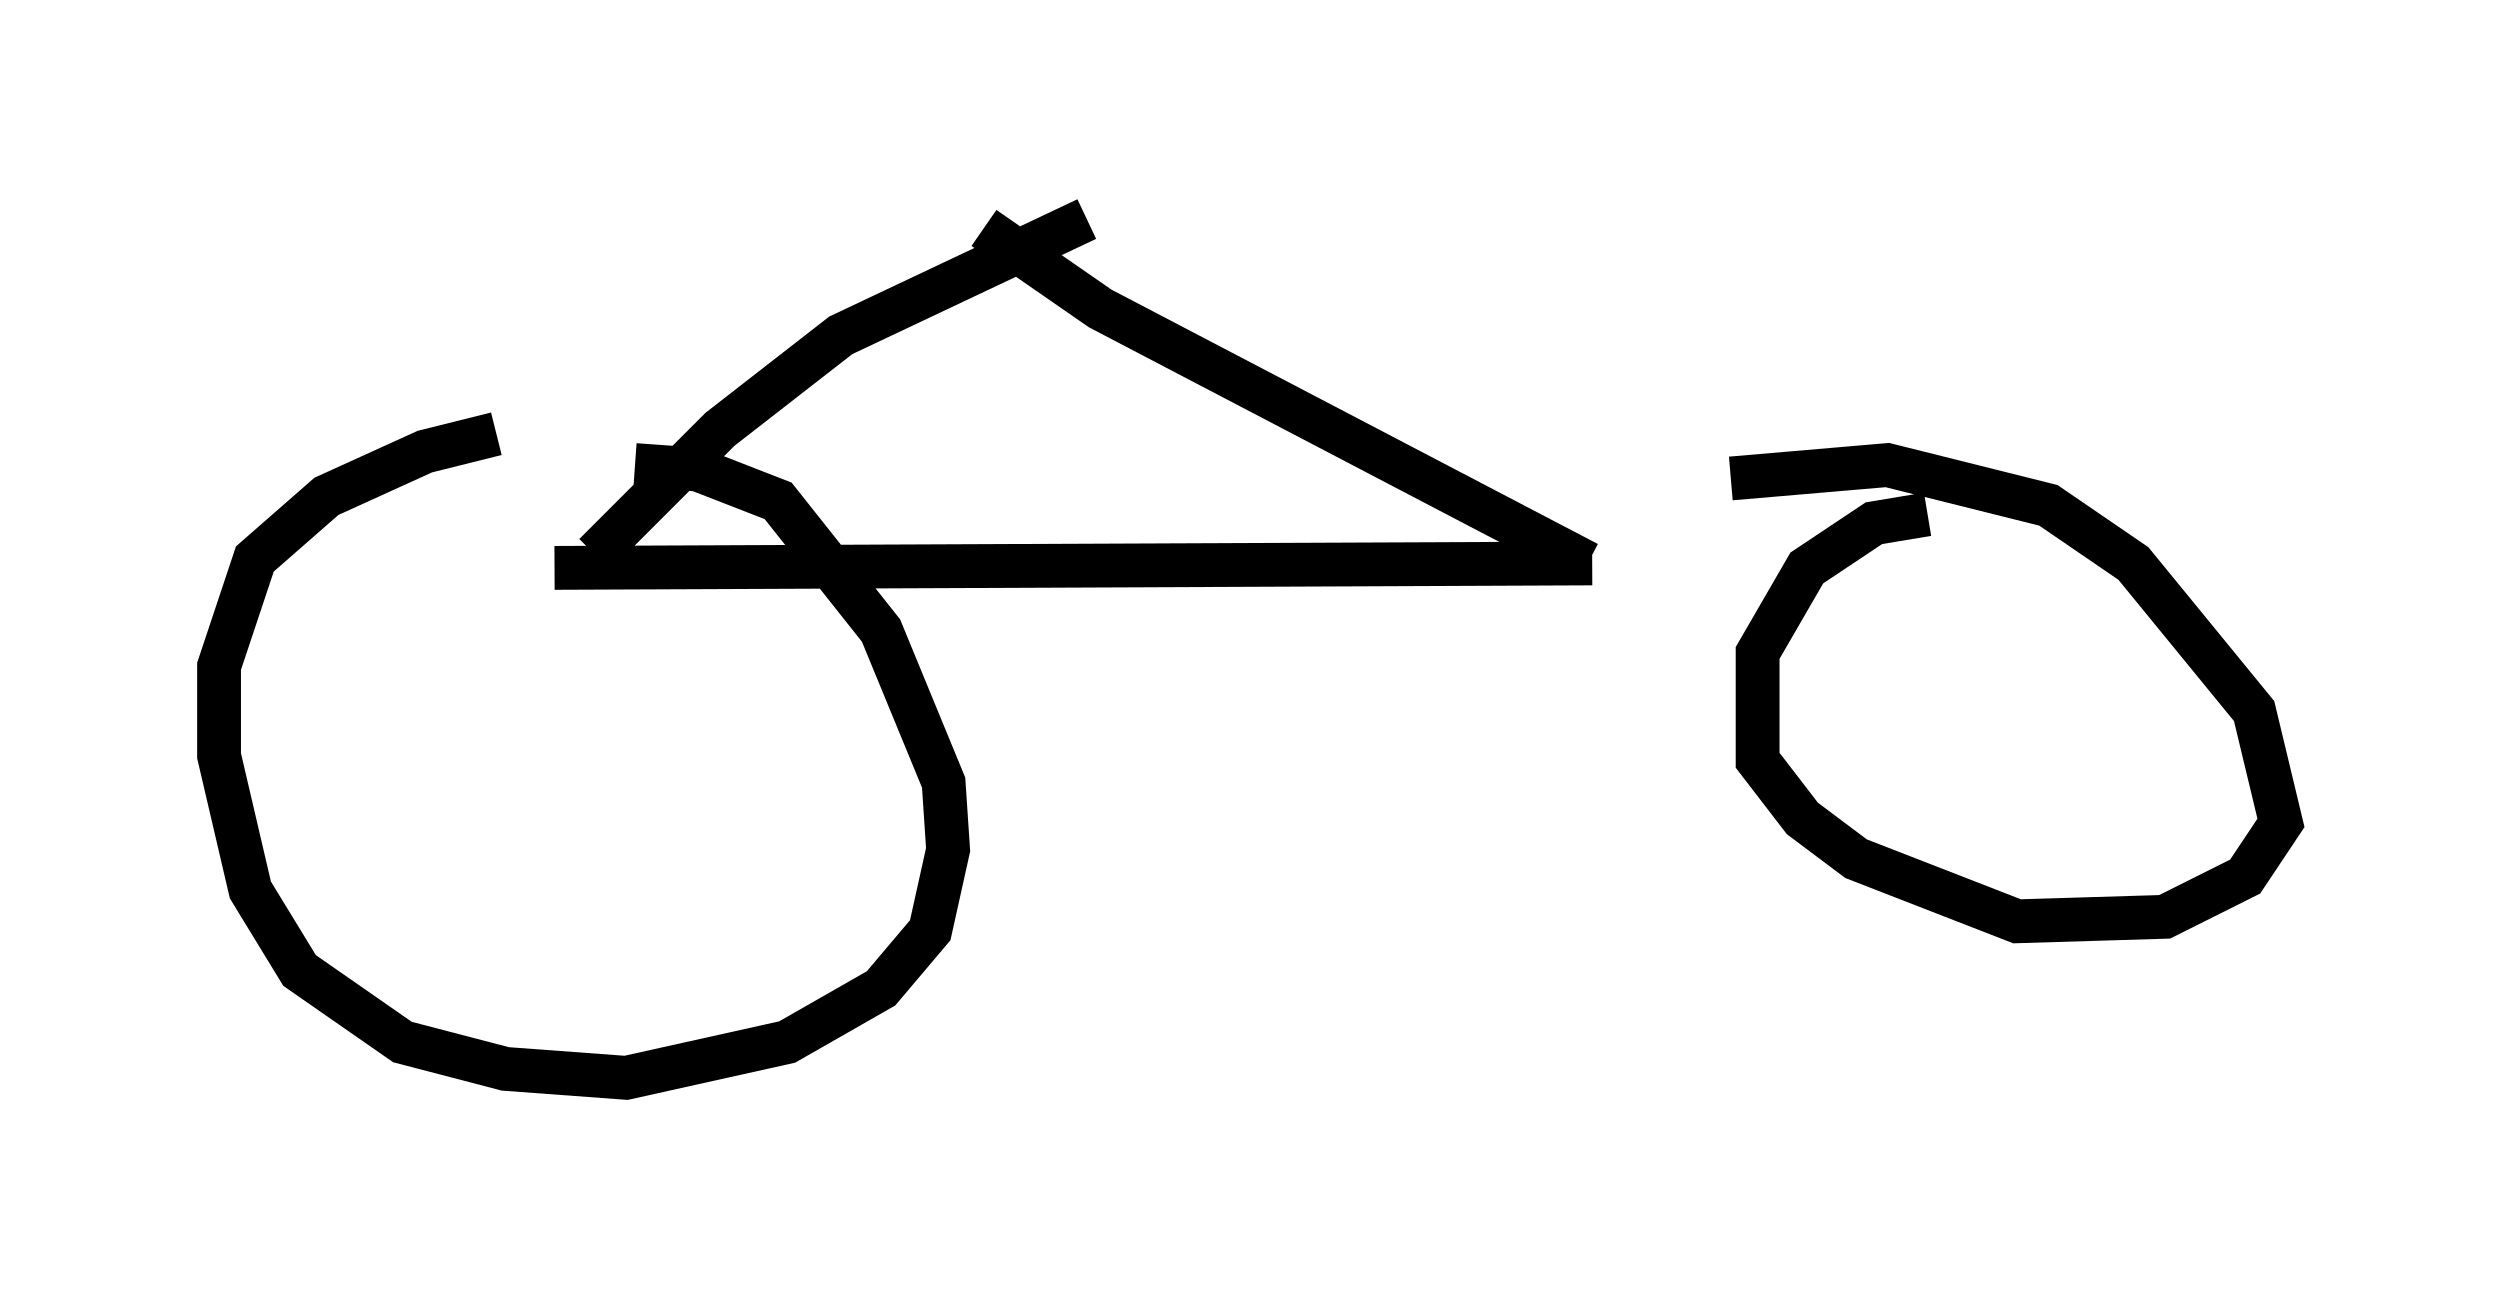 <?xml version="1.0" encoding="utf-8" ?>
<svg baseProfile="full" height="29.6" version="1.1" width="57.061" xmlns="http://www.w3.org/2000/svg" xmlns:ev="http://www.w3.org/2001/xml-events" xmlns:xlink="http://www.w3.org/1999/xlink"><defs /><rect fill="white" height="29.6" width="57.061" x="0" y="0" /><path d="M13.677, 9.9 m-2.348, 0.0 l-1.633, 0.408 -2.246, 1.021 l-1.633, 1.429 -0.817, 2.45 l0.0, 2.042 0.715, 3.063 l1.123, 1.838 2.348, 1.633 l2.348, 0.613 2.756, 0.204 l3.675, -0.817 2.144, -1.225 l1.123, -1.327 0.408, -1.838 l-0.102, -1.531 -1.429, -3.471 l-2.348, -2.96 -1.838, -0.715 l-1.429, -0.102 m29.502, 1.123 l-1.225, 0.204 -1.531, 1.021 l-1.123, 1.94 0.0, 2.45 l1.021, 1.327 1.225, 0.919 l3.675, 1.429 3.369, -0.102 l1.838, -0.919 0.817, -1.225 l-0.613, -2.552 -2.756, -3.369 l-1.94, -1.327 -3.675, -0.919 l-3.573, 0.306 m-14.7, -5.921 l-5.615, 2.654 -2.756, 2.144 l-2.858, 2.858 m-0.919, 0.306 l23.684, -0.102 m-0.102, 0.0 l-11.127, -5.819 -2.654, -1.838 " fill="none" stroke="black" stroke-width="1" /></svg>